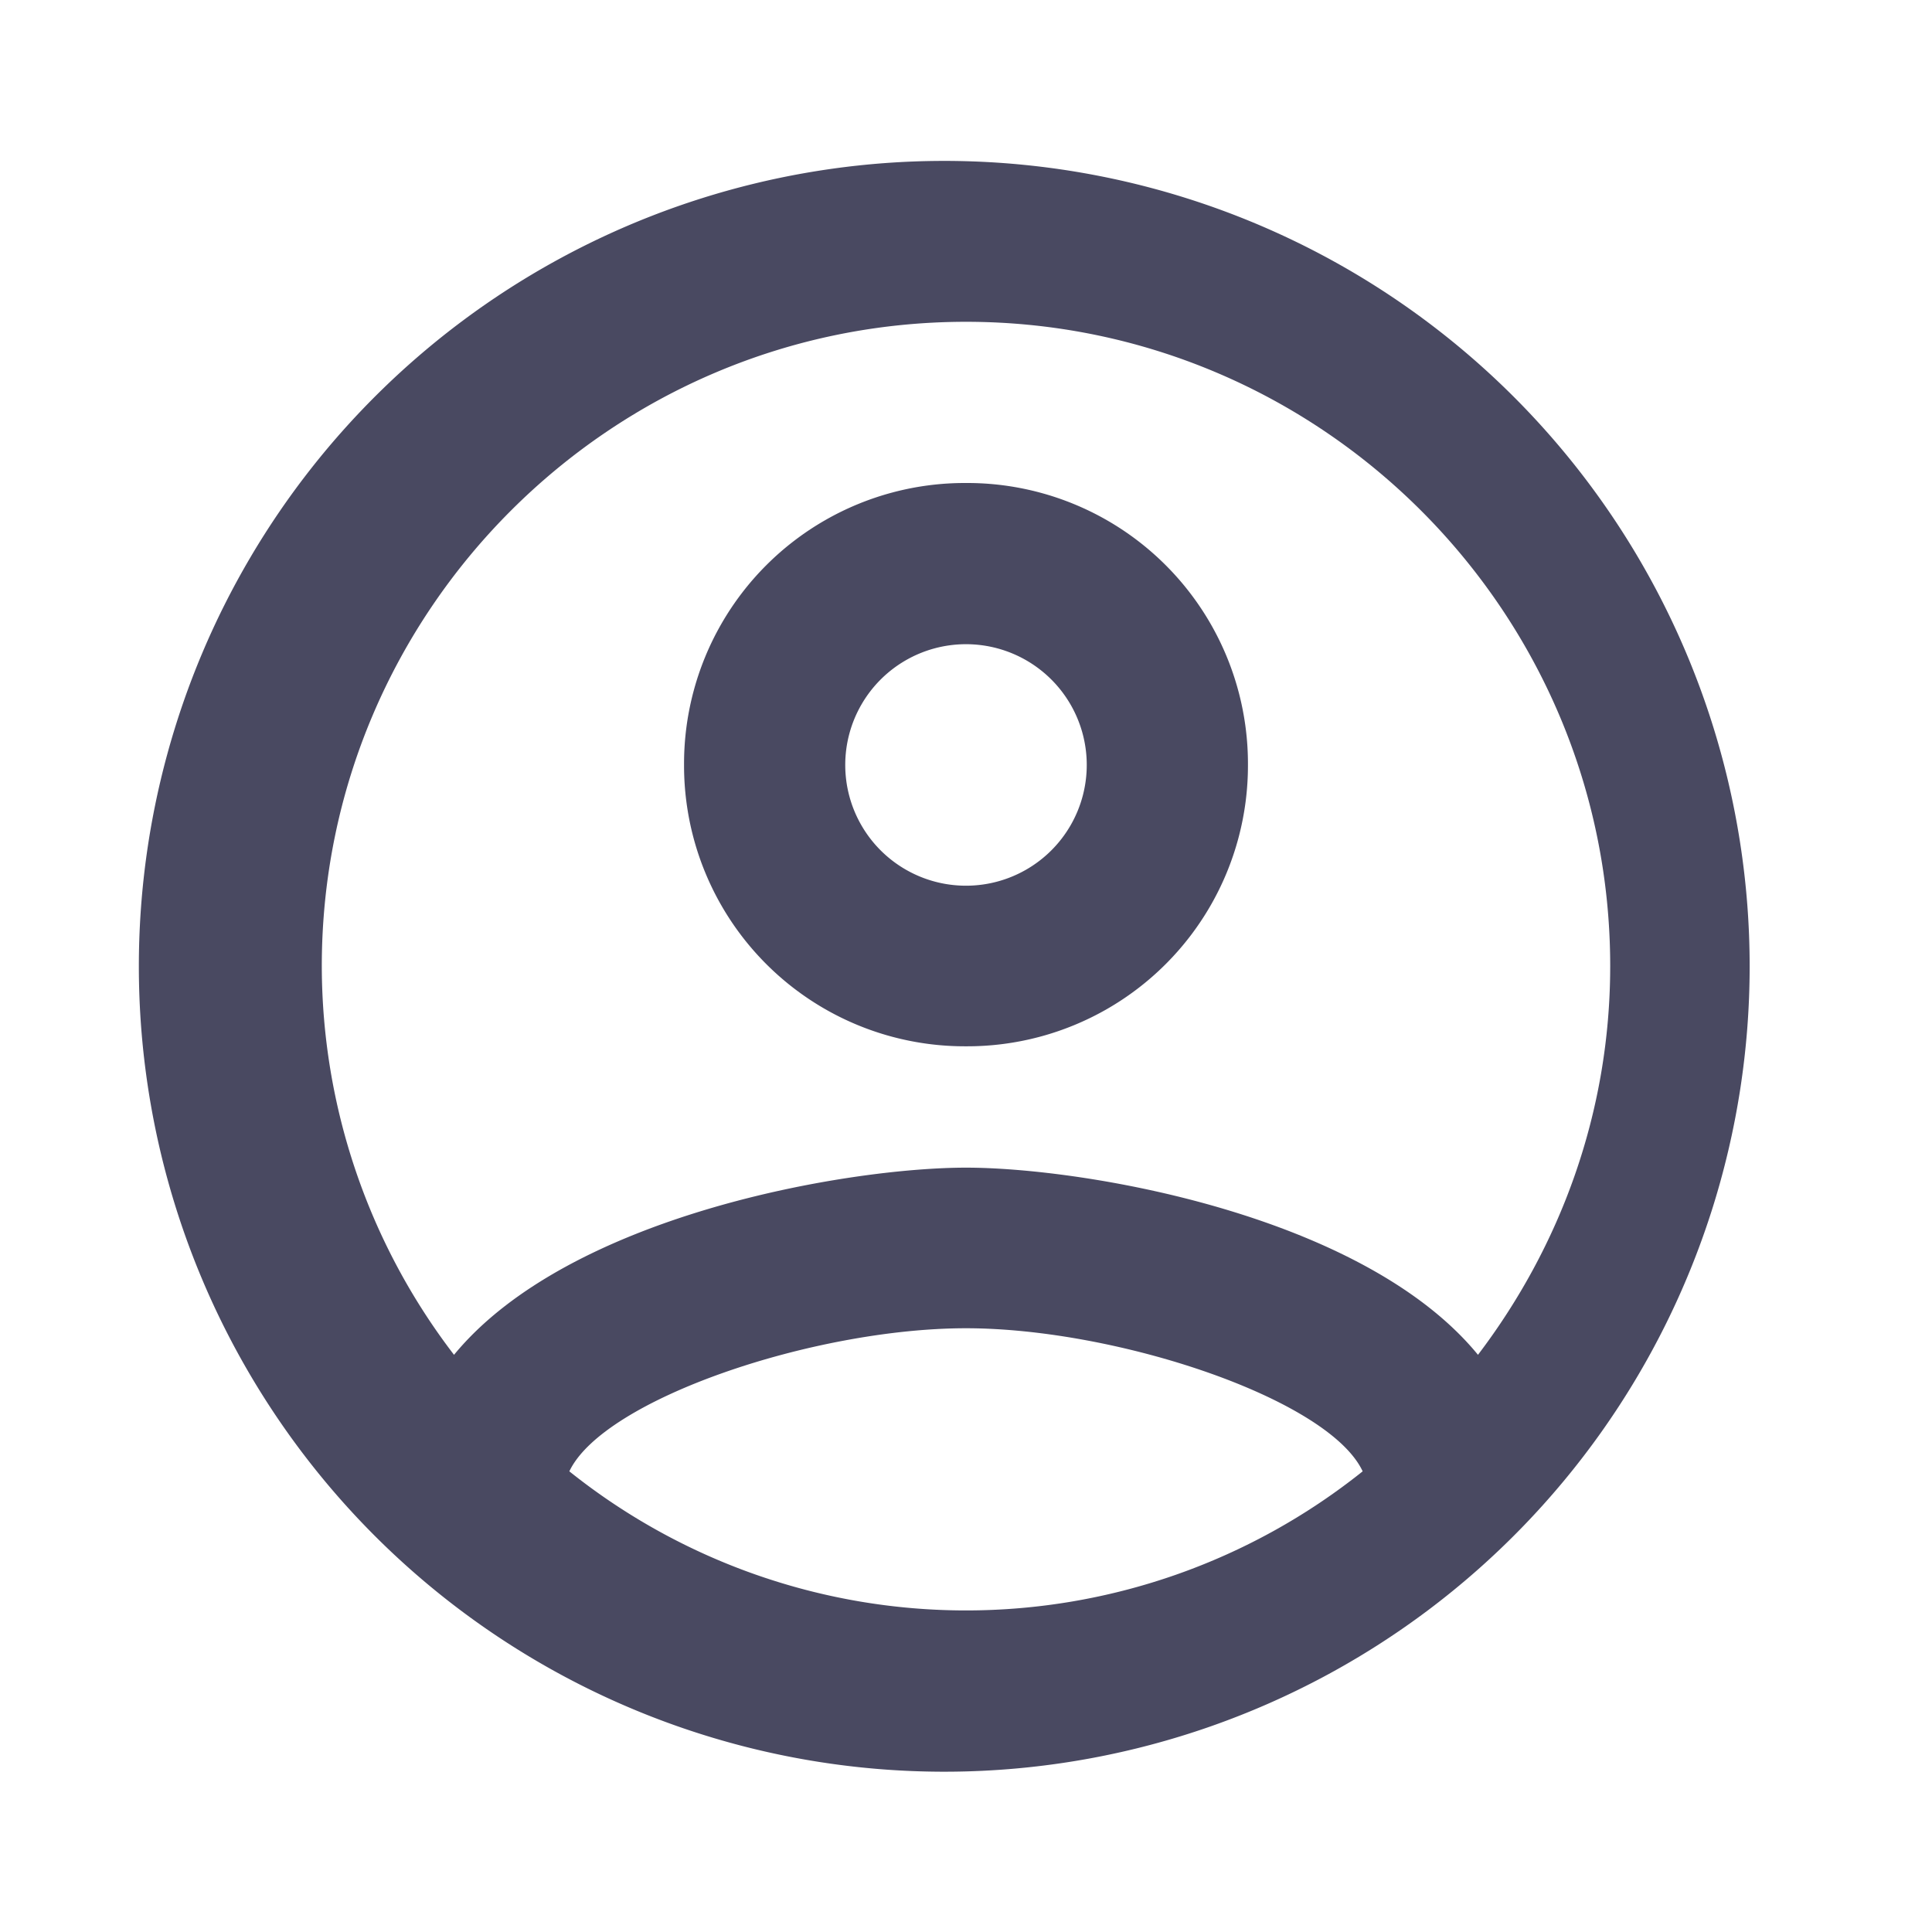 <svg width="32" height="32" fill="none" xmlns="http://www.w3.org/2000/svg"><g clip-path="url(#a)"><path d="M16 2.67a13.34 13.34 0 1 0 .01 26.67A13.34 13.34 0 0 0 16 2.67Zm-6.57 21.7C10 23.17 13.49 22 16 22c2.5 0 6.01 1.17 6.57 2.37a10.52 10.52 0 0 1-13.14 0Zm15.05-1.93c-1.9-2.32-6.53-3.1-8.48-3.1-1.95 0-6.57.78-8.48 3.1A10.6 10.6 0 0 1 5.33 16c0-5.88 4.79-10.67 10.67-10.67S26.67 10.12 26.67 16c0 2.43-.83 4.65-2.19 6.44ZM16 8a4.65 4.65 0 0 0-4.67 4.67A4.65 4.65 0 0 0 16 17.33a4.65 4.65 0 0 0 4.67-4.66A4.65 4.65 0 0 0 16 8Zm0 6.67a2 2 0 1 1 0-4 2 2 0 0 1 0 4Z" fill="#494961"/></g><defs><clipPath id="a"><path fill="#fff" d="M0 0h32v32H0z"/></clipPath></defs></svg>
